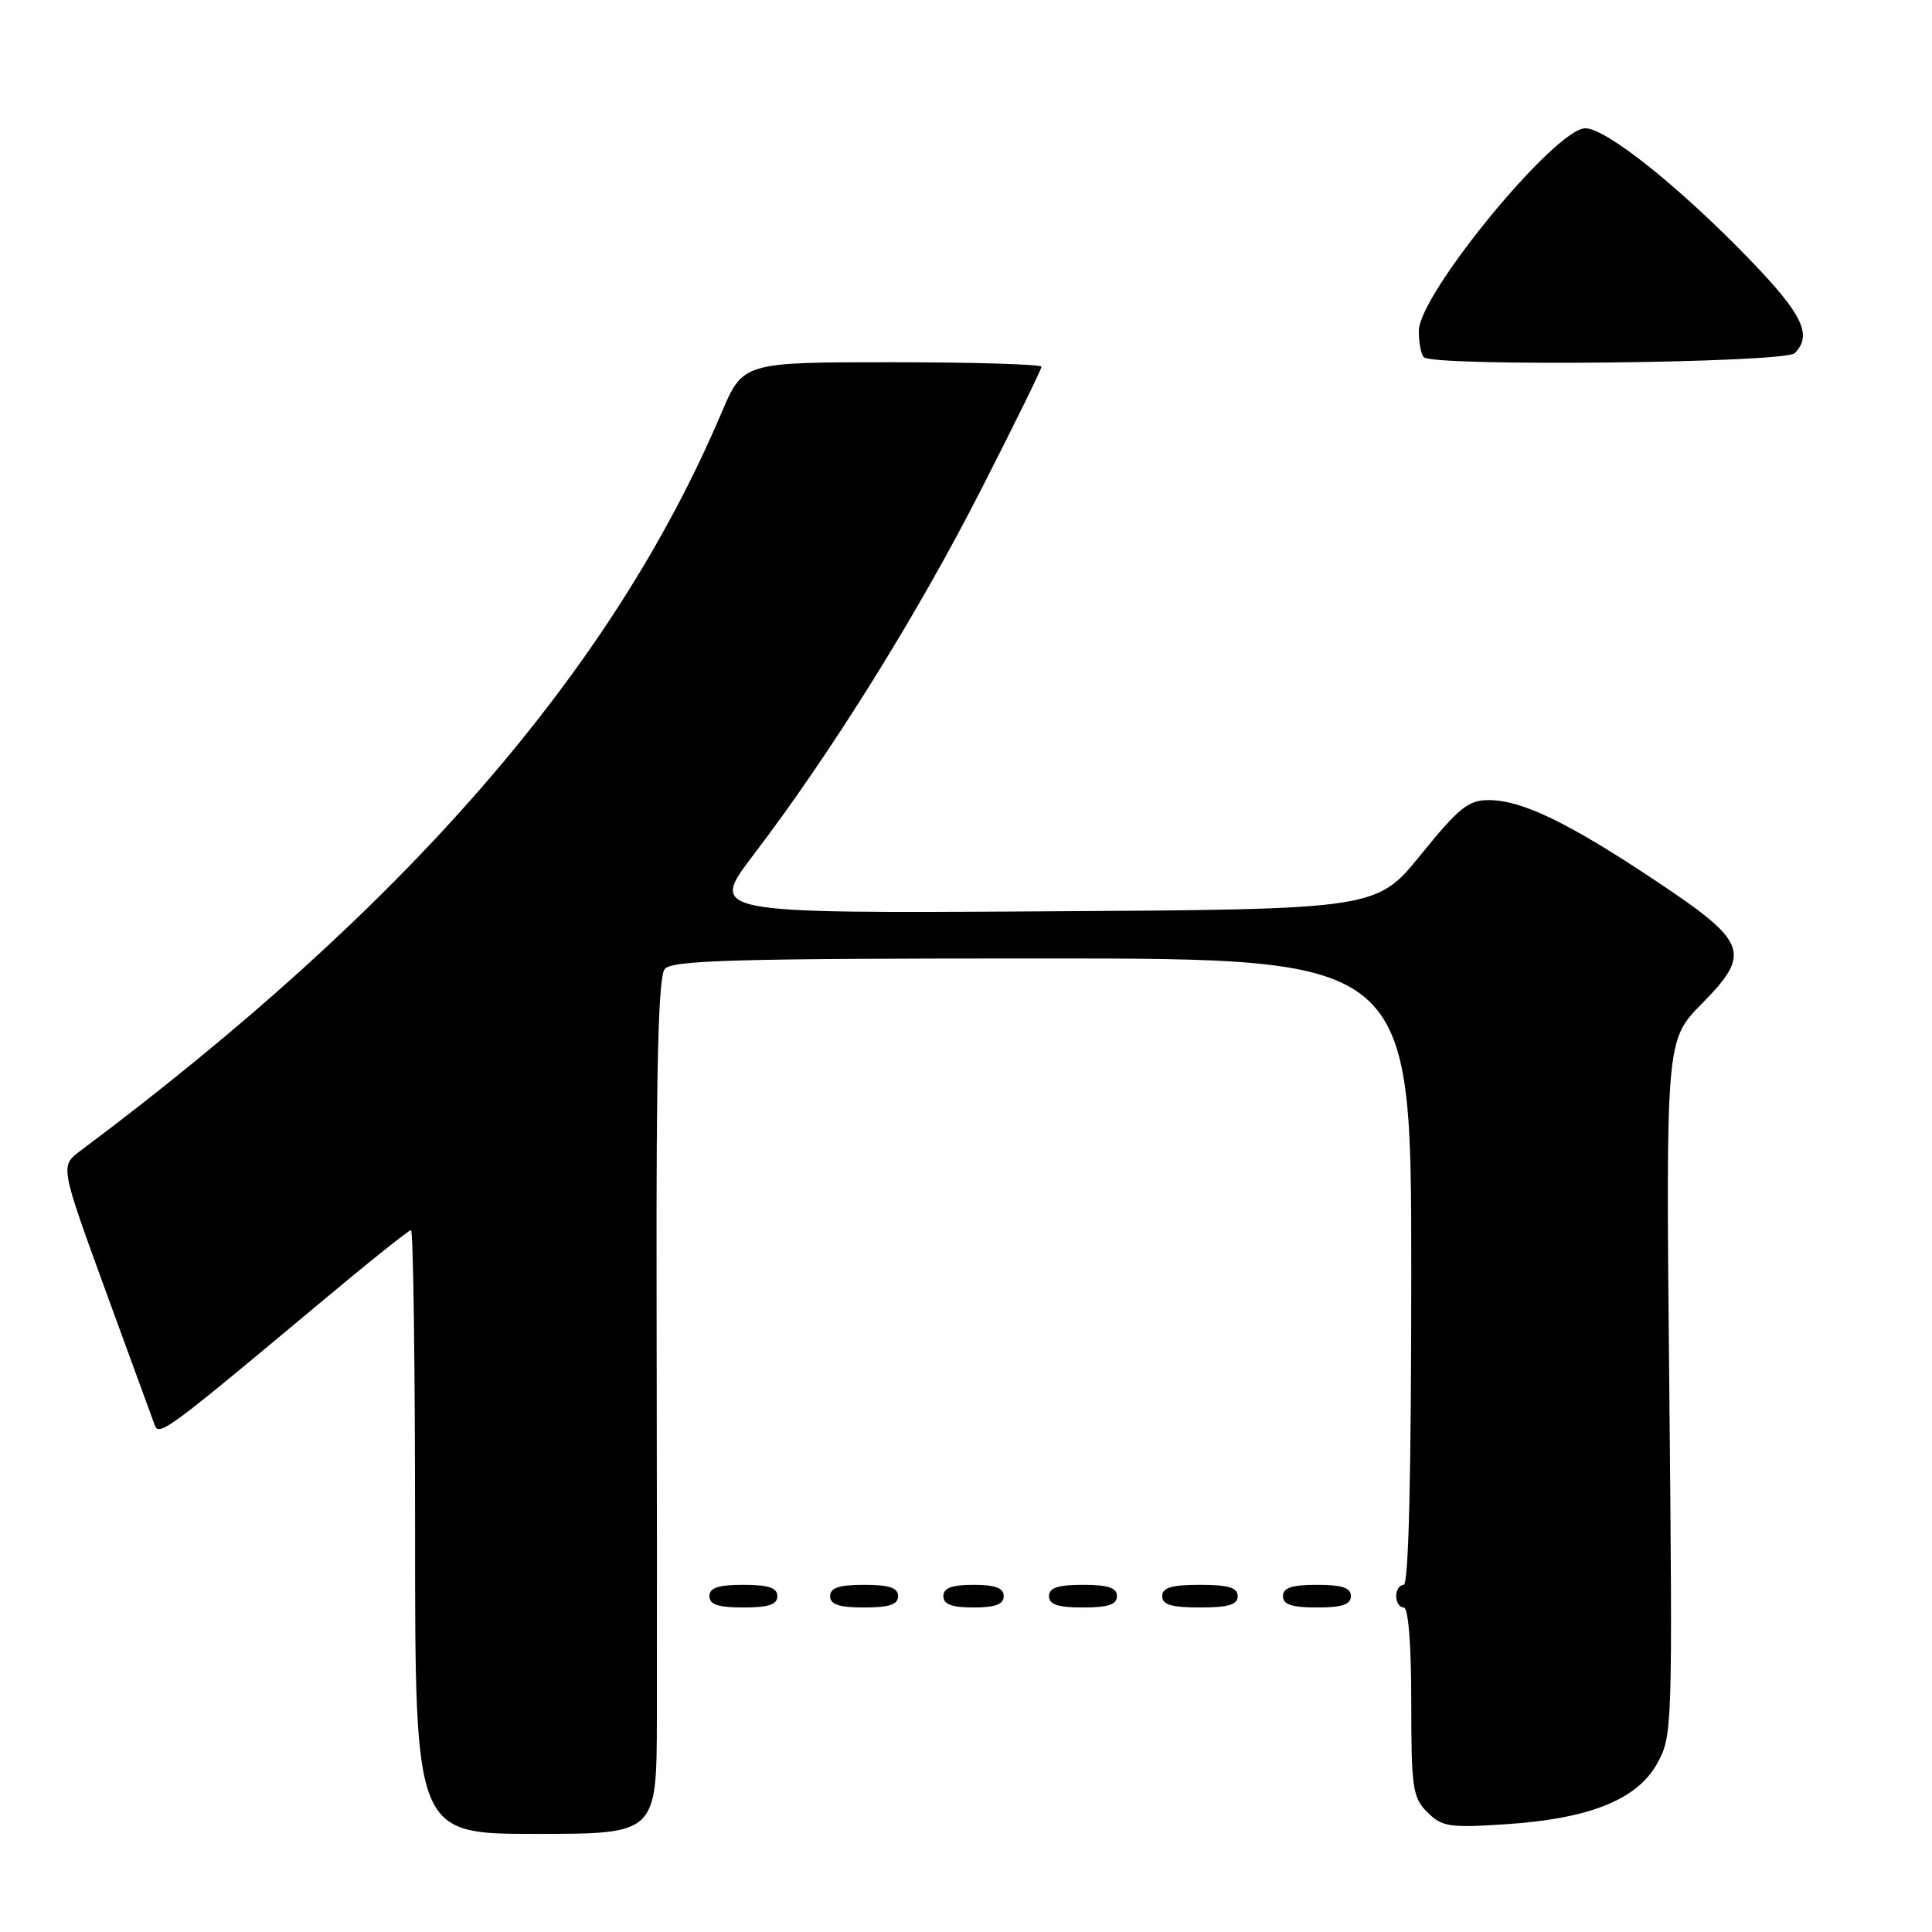 <?xml version="1.0" encoding="UTF-8" standalone="no"?>
<!DOCTYPE svg PUBLIC "-//W3C//DTD SVG 1.1//EN" "http://www.w3.org/Graphics/SVG/1.1/DTD/svg11.dtd" >
<svg xmlns="http://www.w3.org/2000/svg" xmlns:xlink="http://www.w3.org/1999/xlink" version="1.1" viewBox="0 0 256 256">
 <g >
 <path fill="currentColor"
d=" M 87.04 227.75 C 87.06 219.36 87.05 193.89 87.00 171.15 C 86.94 141.09 87.24 129.42 88.08 128.40 C 89.05 127.23 97.43 127.00 138.12 127.00 C 187.00 127.00 187.00 127.00 187.00 168.50 C 187.00 195.50 186.65 210.00 186.00 210.00 C 185.45 210.00 185.00 210.68 185.00 211.50 C 185.00 212.32 185.45 213.00 186.00 213.00 C 186.61 213.00 187.00 217.83 187.00 225.50 C 187.00 236.93 187.18 238.18 189.13 240.13 C 191.06 242.06 192.04 242.21 199.38 241.73 C 210.55 241.01 216.88 238.49 219.55 233.73 C 221.61 230.06 221.63 229.23 221.19 183.92 C 220.73 137.84 220.73 137.84 225.50 133.00 C 232.15 126.25 231.61 124.84 219.24 116.61 C 207.81 109.00 201.71 106.05 197.32 106.02 C 194.58 106.00 193.35 106.98 188.27 113.25 C 182.39 120.50 182.39 120.50 138.17 120.76 C 93.94 121.02 93.94 121.02 99.85 113.26 C 110.13 99.77 121.53 81.48 129.90 65.07 C 134.36 56.34 138.00 48.93 138.00 48.60 C 138.00 48.27 129.10 48.00 118.22 48.00 C 98.45 48.00 98.45 48.00 95.58 54.75 C 81.12 88.78 53.82 120.19 10.64 152.50 C 7.97 154.50 7.97 154.50 13.98 171.00 C 17.29 180.07 20.23 188.11 20.51 188.86 C 21.07 190.36 22.32 189.43 42.21 172.80 C 48.65 167.41 54.16 163.00 54.46 163.00 C 54.76 163.00 55.00 181.00 55.00 203.00 C 55.00 243.00 55.00 243.00 71.00 243.00 C 87.00 243.00 87.00 243.00 87.04 227.75 Z  M 103.00 211.50 C 103.00 210.39 101.83 210.00 98.50 210.00 C 95.17 210.00 94.00 210.39 94.00 211.50 C 94.00 212.61 95.17 213.00 98.50 213.00 C 101.83 213.00 103.00 212.61 103.00 211.50 Z  M 119.00 211.50 C 119.00 210.39 117.83 210.00 114.50 210.00 C 111.17 210.00 110.00 210.39 110.00 211.50 C 110.00 212.61 111.17 213.00 114.50 213.00 C 117.83 213.00 119.00 212.61 119.00 211.50 Z  M 133.00 211.50 C 133.00 210.42 131.89 210.00 129.00 210.00 C 126.11 210.00 125.00 210.42 125.00 211.50 C 125.00 212.58 126.11 213.00 129.00 213.00 C 131.89 213.00 133.00 212.58 133.00 211.50 Z  M 148.00 211.50 C 148.00 210.39 146.83 210.00 143.50 210.00 C 140.17 210.00 139.00 210.39 139.00 211.50 C 139.00 212.61 140.17 213.00 143.50 213.00 C 146.83 213.00 148.00 212.61 148.00 211.50 Z  M 164.00 211.50 C 164.00 210.37 162.78 210.00 159.00 210.00 C 155.22 210.00 154.00 210.37 154.00 211.50 C 154.00 212.63 155.22 213.00 159.00 213.00 C 162.78 213.00 164.00 212.63 164.00 211.50 Z  M 179.00 211.50 C 179.00 210.39 177.83 210.00 174.50 210.00 C 171.17 210.00 170.00 210.39 170.00 211.50 C 170.00 212.61 171.17 213.00 174.50 213.00 C 177.83 213.00 179.00 212.61 179.00 211.50 Z  M 237.80 46.80 C 240.20 44.40 238.86 41.64 231.75 34.29 C 222.46 24.69 212.81 17.00 210.07 17.00 C 206.07 17.00 188.00 38.99 188.00 43.85 C 188.00 45.40 188.30 46.97 188.67 47.33 C 189.94 48.61 236.50 48.10 237.80 46.80 Z "/>
</g>
</svg>